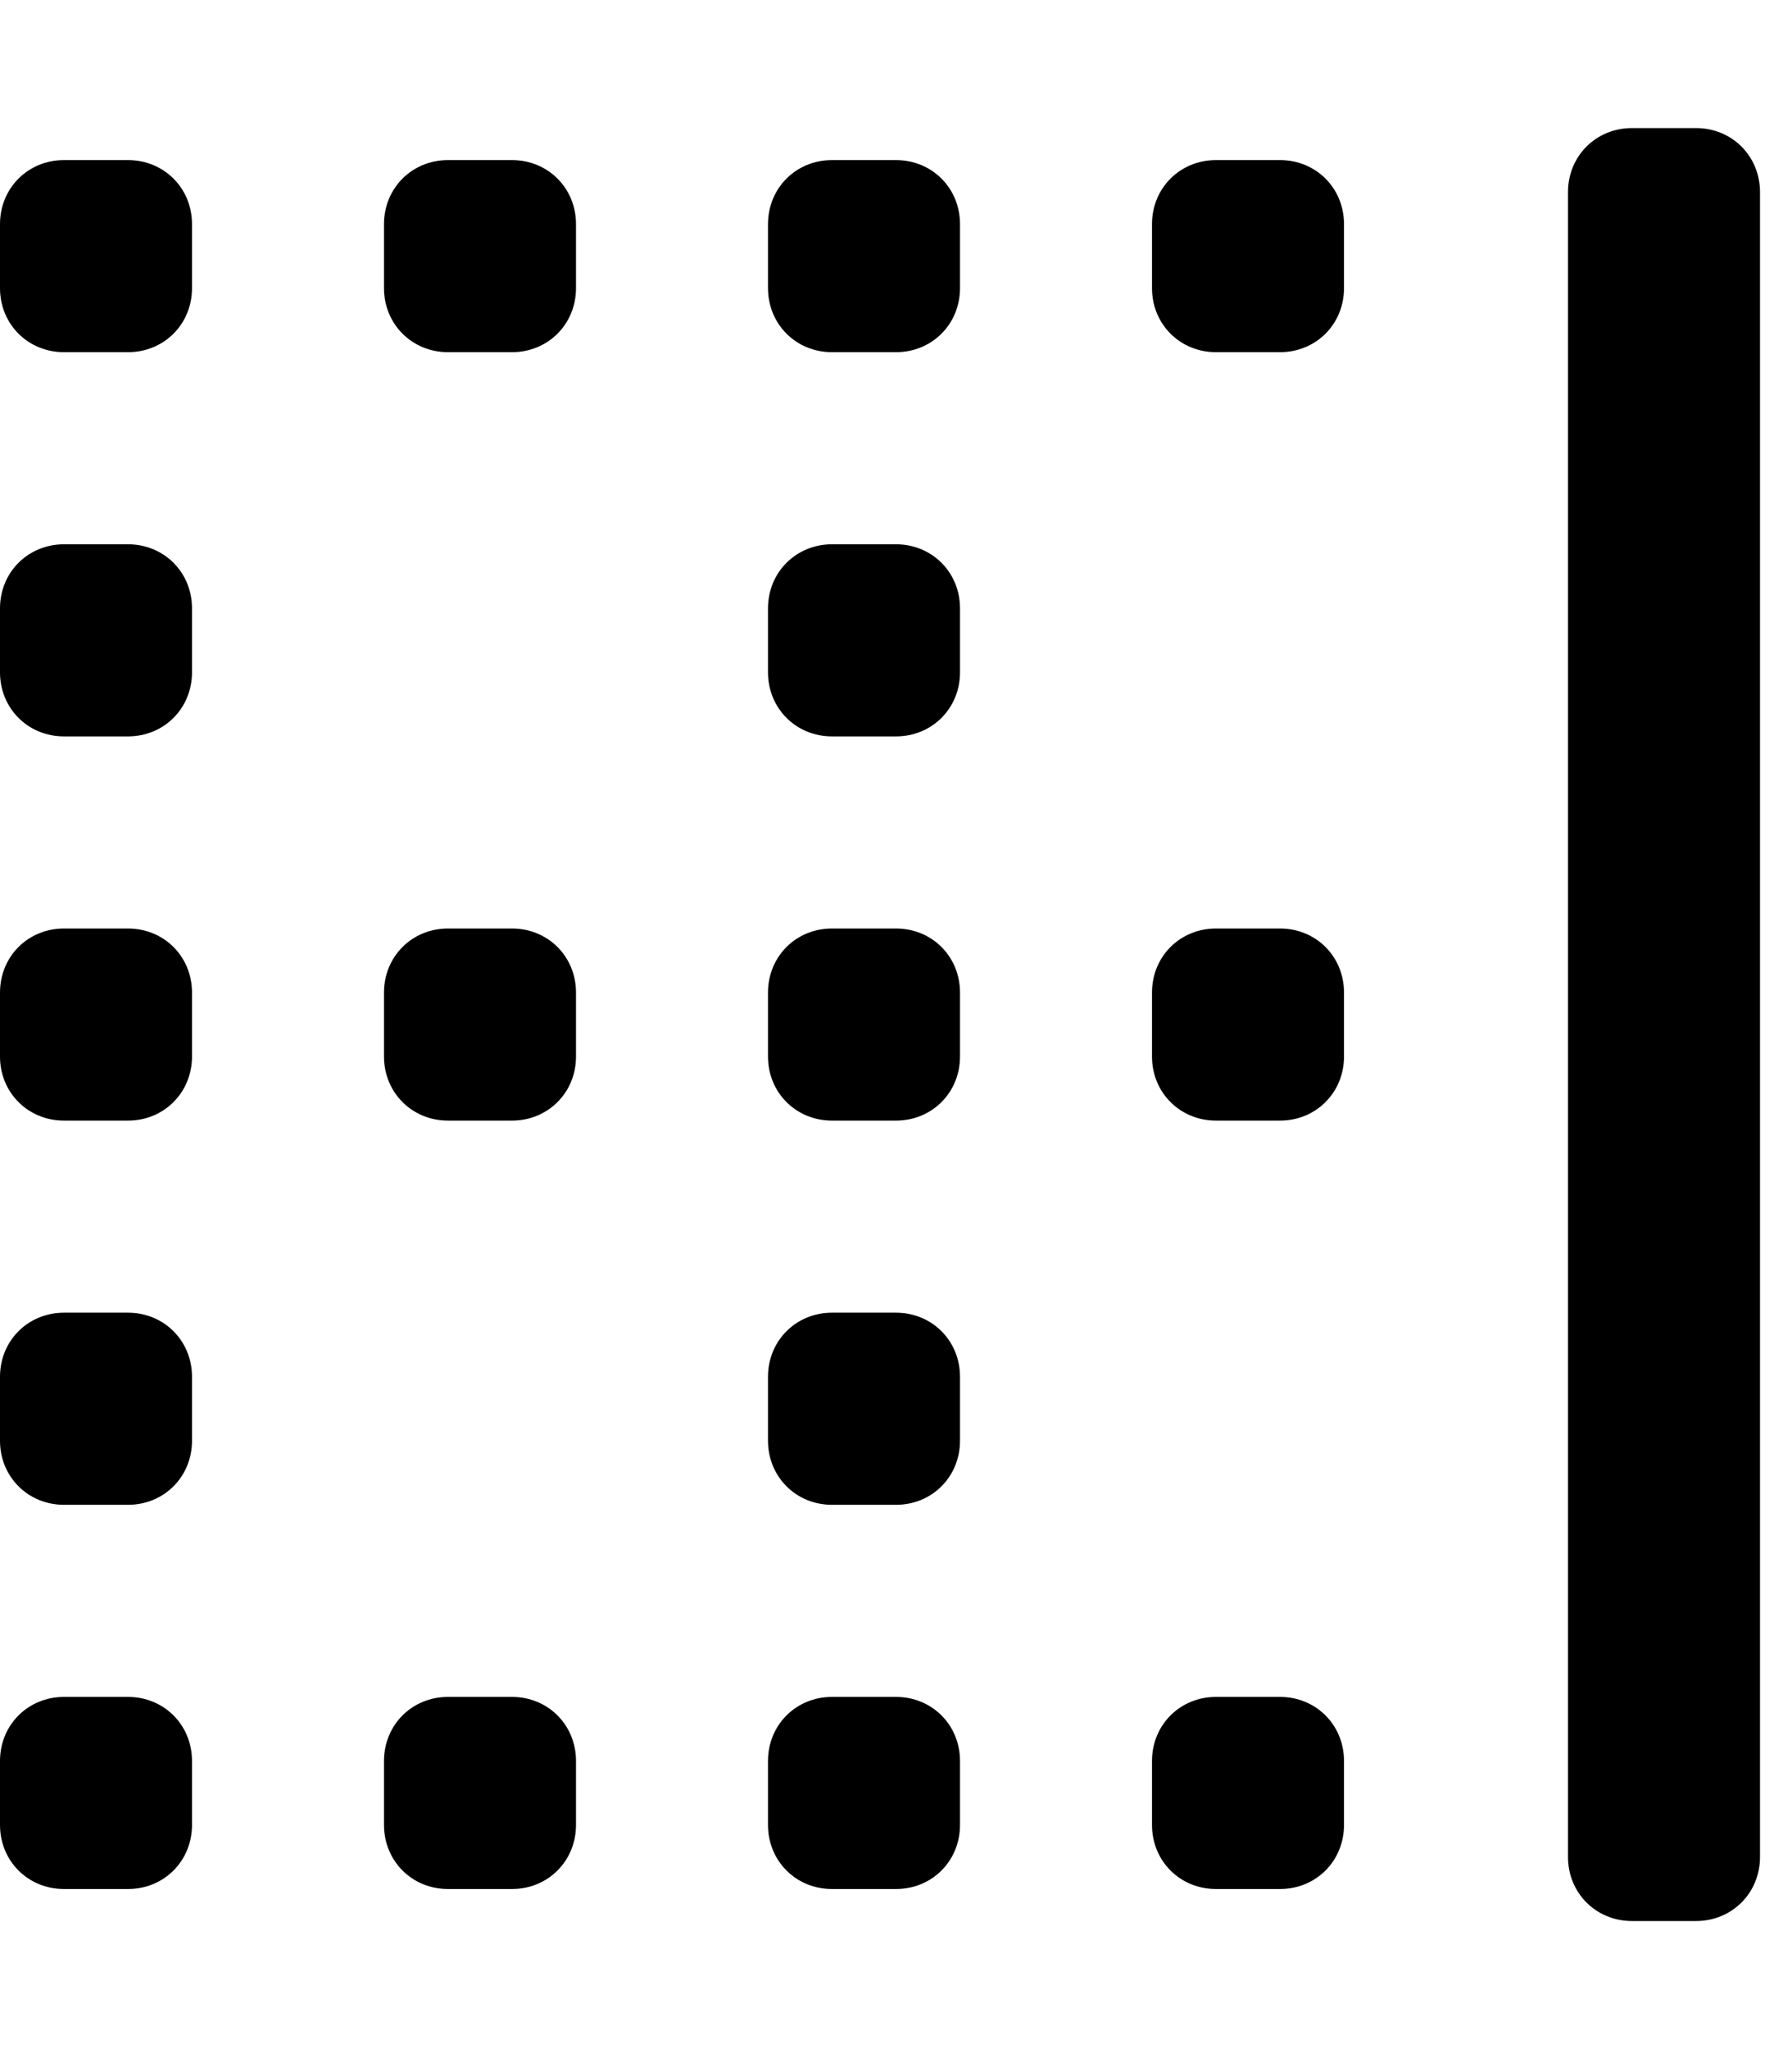 <svg xmlns="http://www.w3.org/2000/svg" viewBox="0 0 448 512"><!-- Font Awesome Pro 6.0.0-alpha1 by @fontawesome - https://fontawesome.com License - https://fontawesome.com/license (Commercial License) --><path d="M128 232H112C103 232 96 239 96 248V264C96 273 103 280 112 280H128C137 280 144 273 144 264V248C144 239 137 232 128 232ZM32 40H16C7 40 0 47 0 56V72C0 81 7 88 16 88H32C41 88 48 81 48 72V56C48 47 41 40 32 40ZM128 424H112C103 424 96 431 96 440V456C96 465 103 472 112 472H128C137 472 144 465 144 456V440C144 431 137 424 128 424ZM128 40H112C103 40 96 47 96 56V72C96 81 103 88 112 88H128C137 88 144 81 144 72V56C144 47 137 40 128 40ZM32 424H16C7 424 0 431 0 440V456C0 465 7 472 16 472H32C41 472 48 465 48 456V440C48 431 41 424 32 424ZM32 328H16C7 328 0 335 0 344V360C0 369 7 376 16 376H32C41 376 48 369 48 360V344C48 335 41 328 32 328ZM32 136H16C7 136 0 143 0 152V168C0 177 7 184 16 184H32C41 184 48 177 48 168V152C48 143 41 136 32 136ZM32 232H16C7 232 0 239 0 248V264C0 273 7 280 16 280H32C41 280 48 273 48 264V248C48 239 41 232 32 232ZM224 424H208C199 424 192 431 192 440V456C192 465 199 472 208 472H224C233 472 240 465 240 456V440C240 431 233 424 224 424ZM320 232H304C295 232 288 239 288 248V264C288 273 295 280 304 280H320C329 280 336 273 336 264V248C336 239 329 232 320 232ZM320 424H304C295 424 288 431 288 440V456C288 465 295 472 304 472H320C329 472 336 465 336 456V440C336 431 329 424 320 424ZM320 40H304C295 40 288 47 288 56V72C288 81 295 88 304 88H320C329 88 336 81 336 72V56C336 47 329 40 320 40ZM224 328H208C199 328 192 335 192 344V360C192 369 199 376 208 376H224C233 376 240 369 240 360V344C240 335 233 328 224 328ZM224 40H208C199 40 192 47 192 56V72C192 81 199 88 208 88H224C233 88 240 81 240 72V56C240 47 233 40 224 40ZM224 232H208C199 232 192 239 192 248V264C192 273 199 280 208 280H224C233 280 240 273 240 264V248C240 239 233 232 224 232ZM224 136H208C199 136 192 143 192 152V168C192 177 199 184 208 184H224C233 184 240 177 240 168V152C240 143 233 136 224 136ZM424 32H408C399 32 392 39 392 48V464C392 473 399 480 408 480H424C433 480 440 473 440 464V48C440 39 433 32 424 32Z"/></svg>